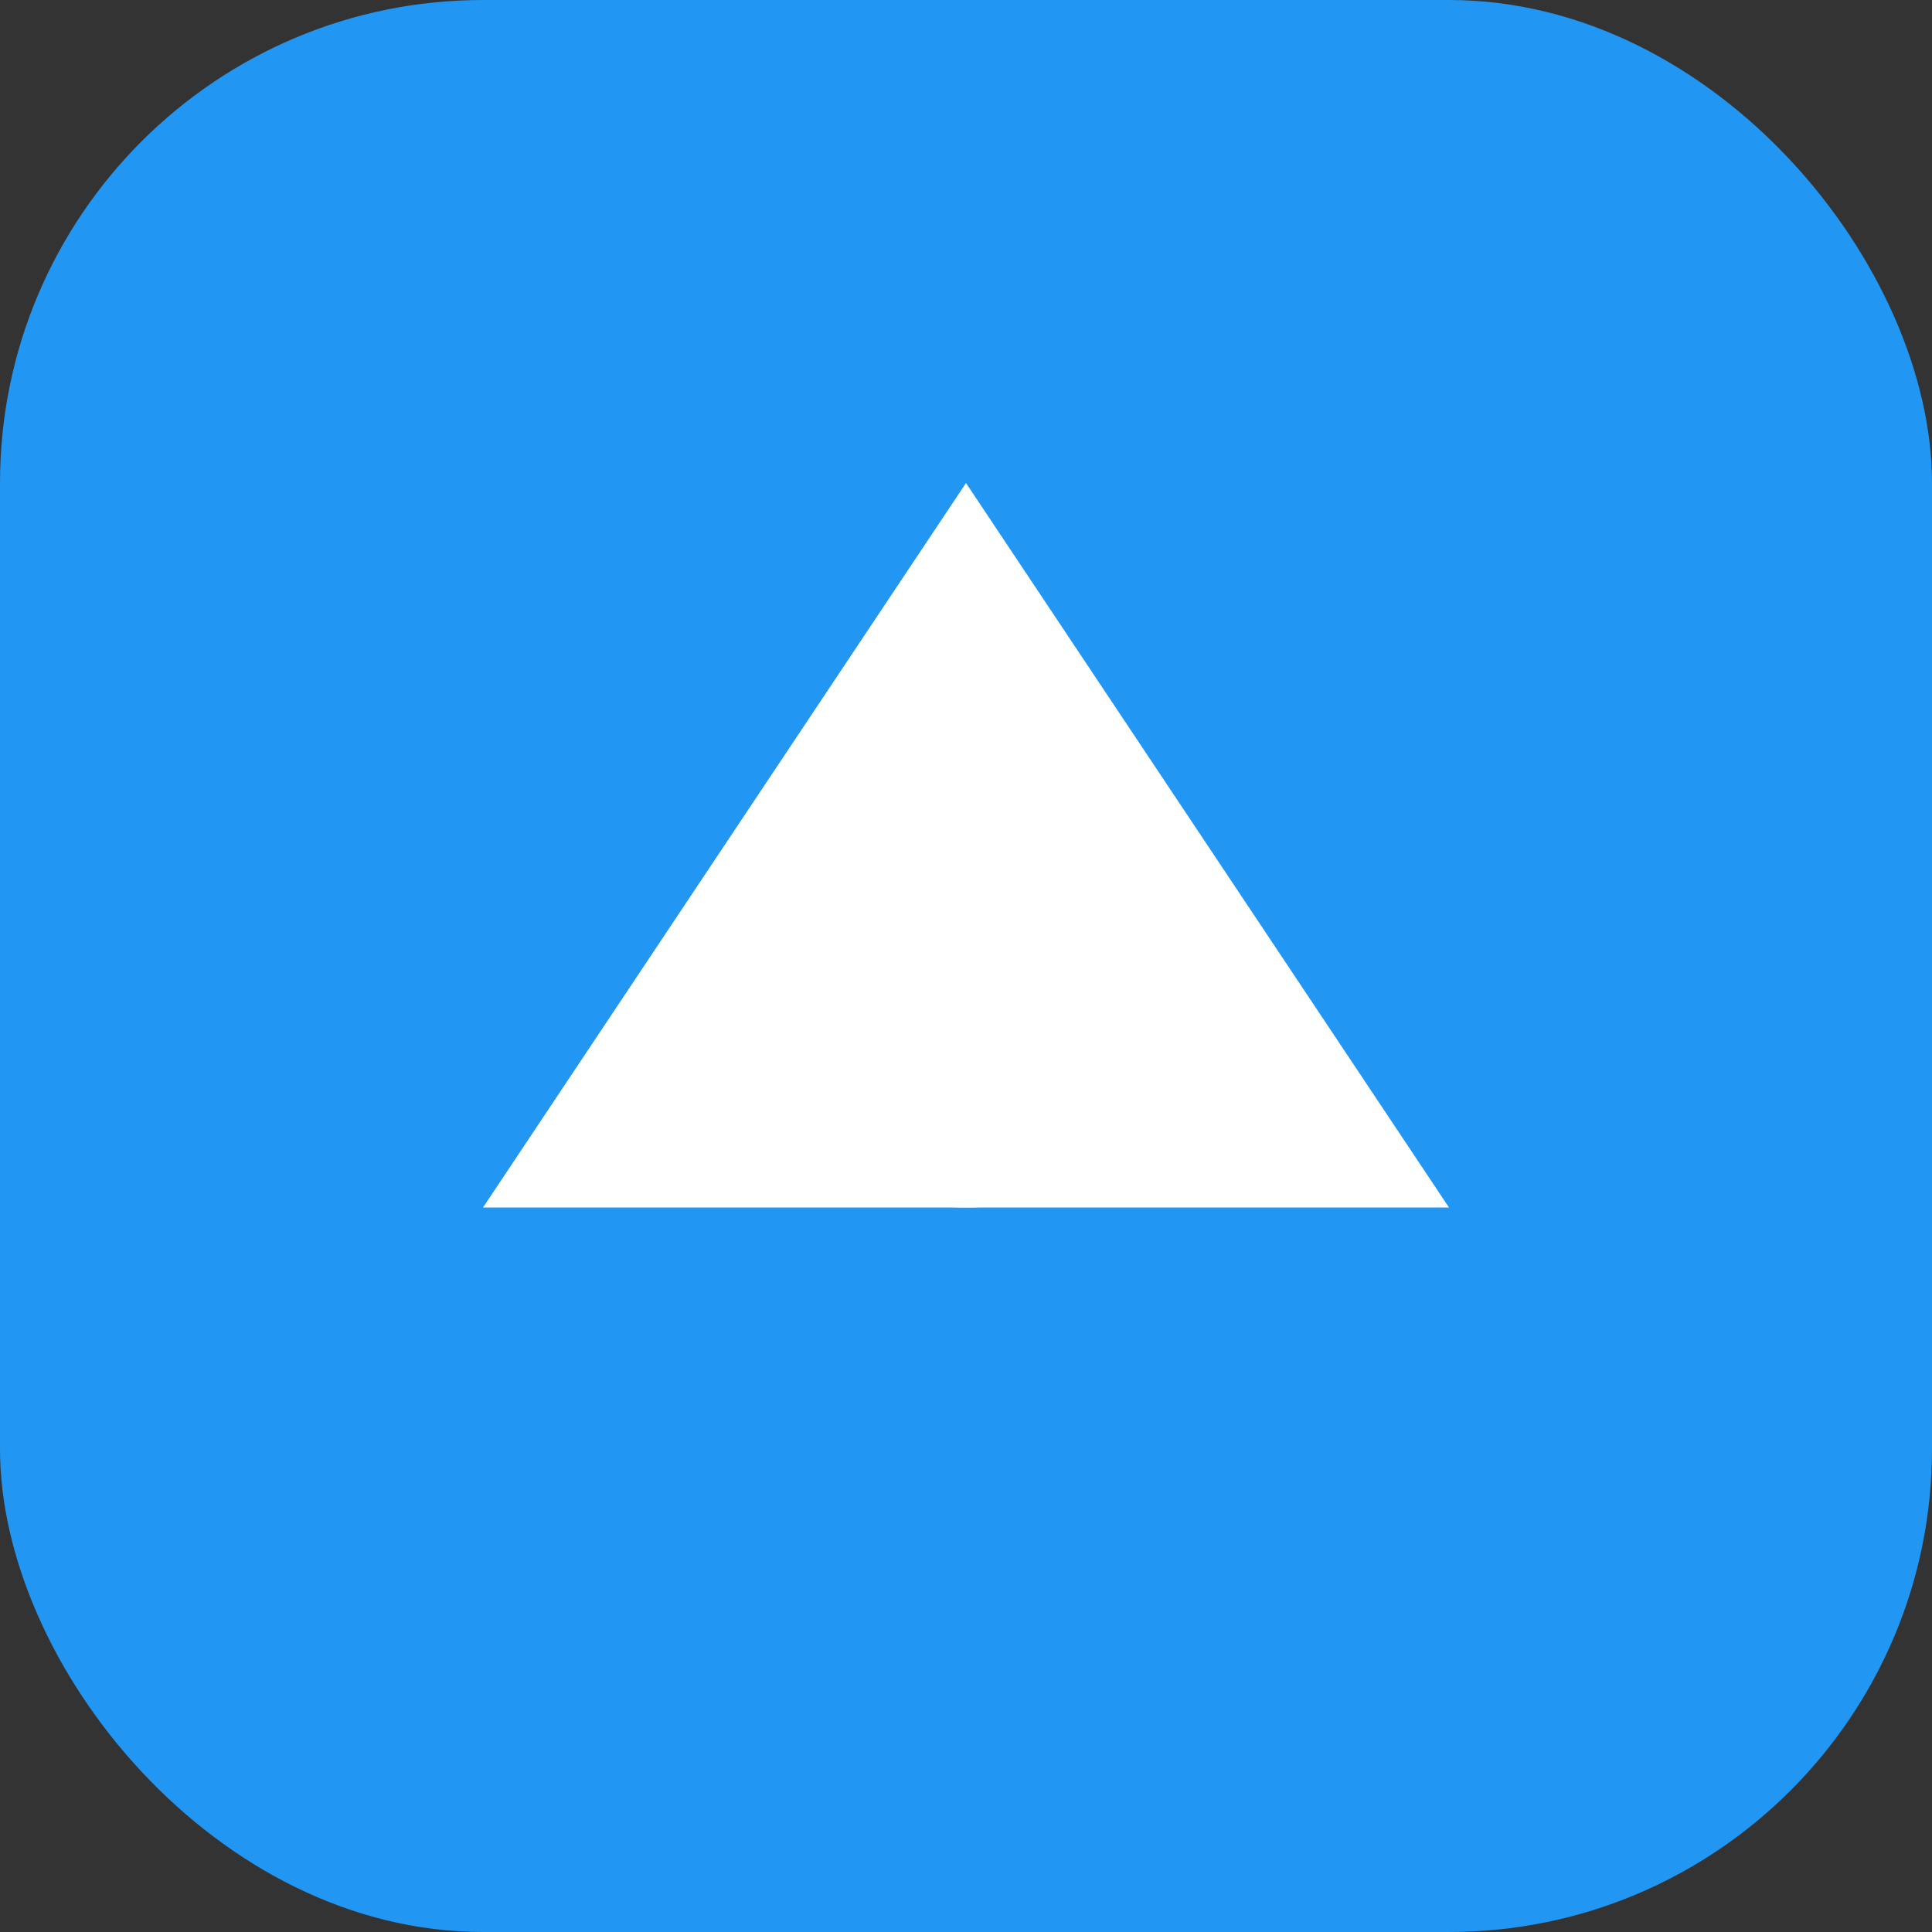 <?xml version="1.0" encoding="UTF-8"?>
<svg width="32" height="32" viewBox="0 0 32 32" fill="none" xmlns="http://www.w3.org/2000/svg">
  <rect x="0" y="0" width="32" height="32" fill="#333333" stroke="none"/>
  <rect width="32" height="32" rx="8" fill="#2196F3"/>
  <path d="M16 8L24 20H8L16 8Z" fill="white"/>
  <circle cx="16" cy="16" r="4" fill="white"/>
</svg> 